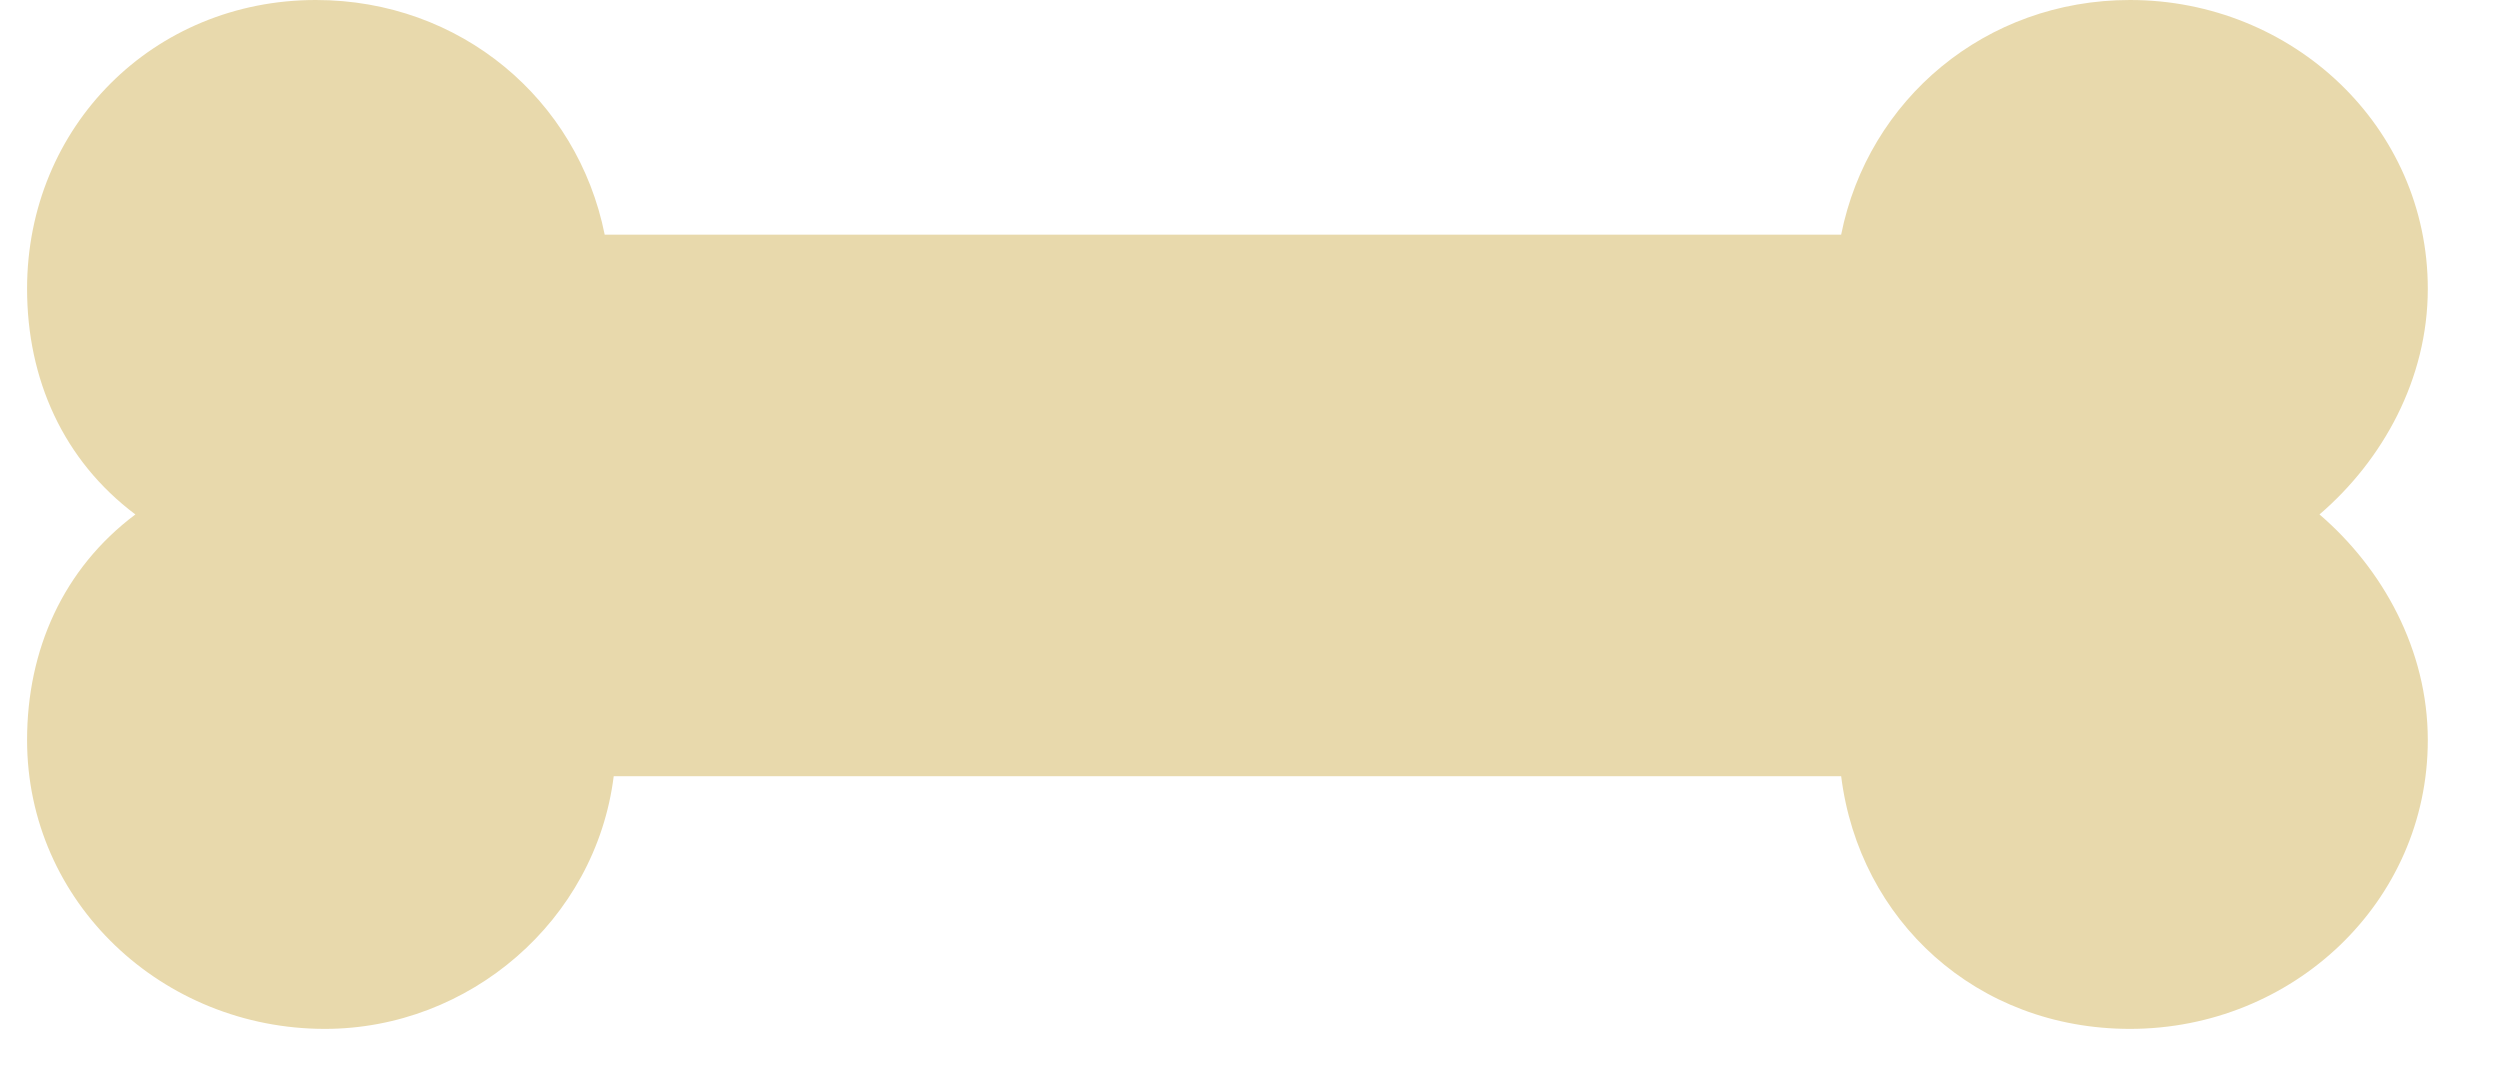 <?xml version="1.0" encoding="utf-8"?>
<!-- Generator: Adobe Illustrator 22.1.0, SVG Export Plug-In . SVG Version: 6.00 Build 0)  -->
<svg version="1.1" id="Слой_1" xmlns="http://www.w3.org/2000/svg" xmlns:xlink="http://www.w3.org/1999/xlink" x="0px" y="0px"
	 viewBox="0 0 27.7 12" style="enable-background:new 0 0 27.7 12;" xml:space="preserve">
<style type="text/css">
	.st0{fill:#E8D9AC;}
</style>
<path class="st0" d="M1.5,5.7C0.7,5.1,0.3,4.2,0.3,3.2C0.3,1.4,1.7,0,3.5,0c1.6,0,2.9,1.1,3.2,2.6l13.7,0C20.7,1.1,22,0,23.6,0
	c1.8,0,3.3,1.4,3.3,3.2c0,1-0.5,1.9-1.2,2.5c0.7,0.6,1.2,1.5,1.2,2.5c0,1.8-1.5,3.2-3.3,3.2c-1.7,0-3-1.2-3.2-2.8l-13.6,0
	c-0.2,1.6-1.6,2.8-3.2,2.8c-1.8,0-3.3-1.4-3.3-3.2C0.3,7.2,0.7,6.3,1.5,5.7z"/>
</svg>
